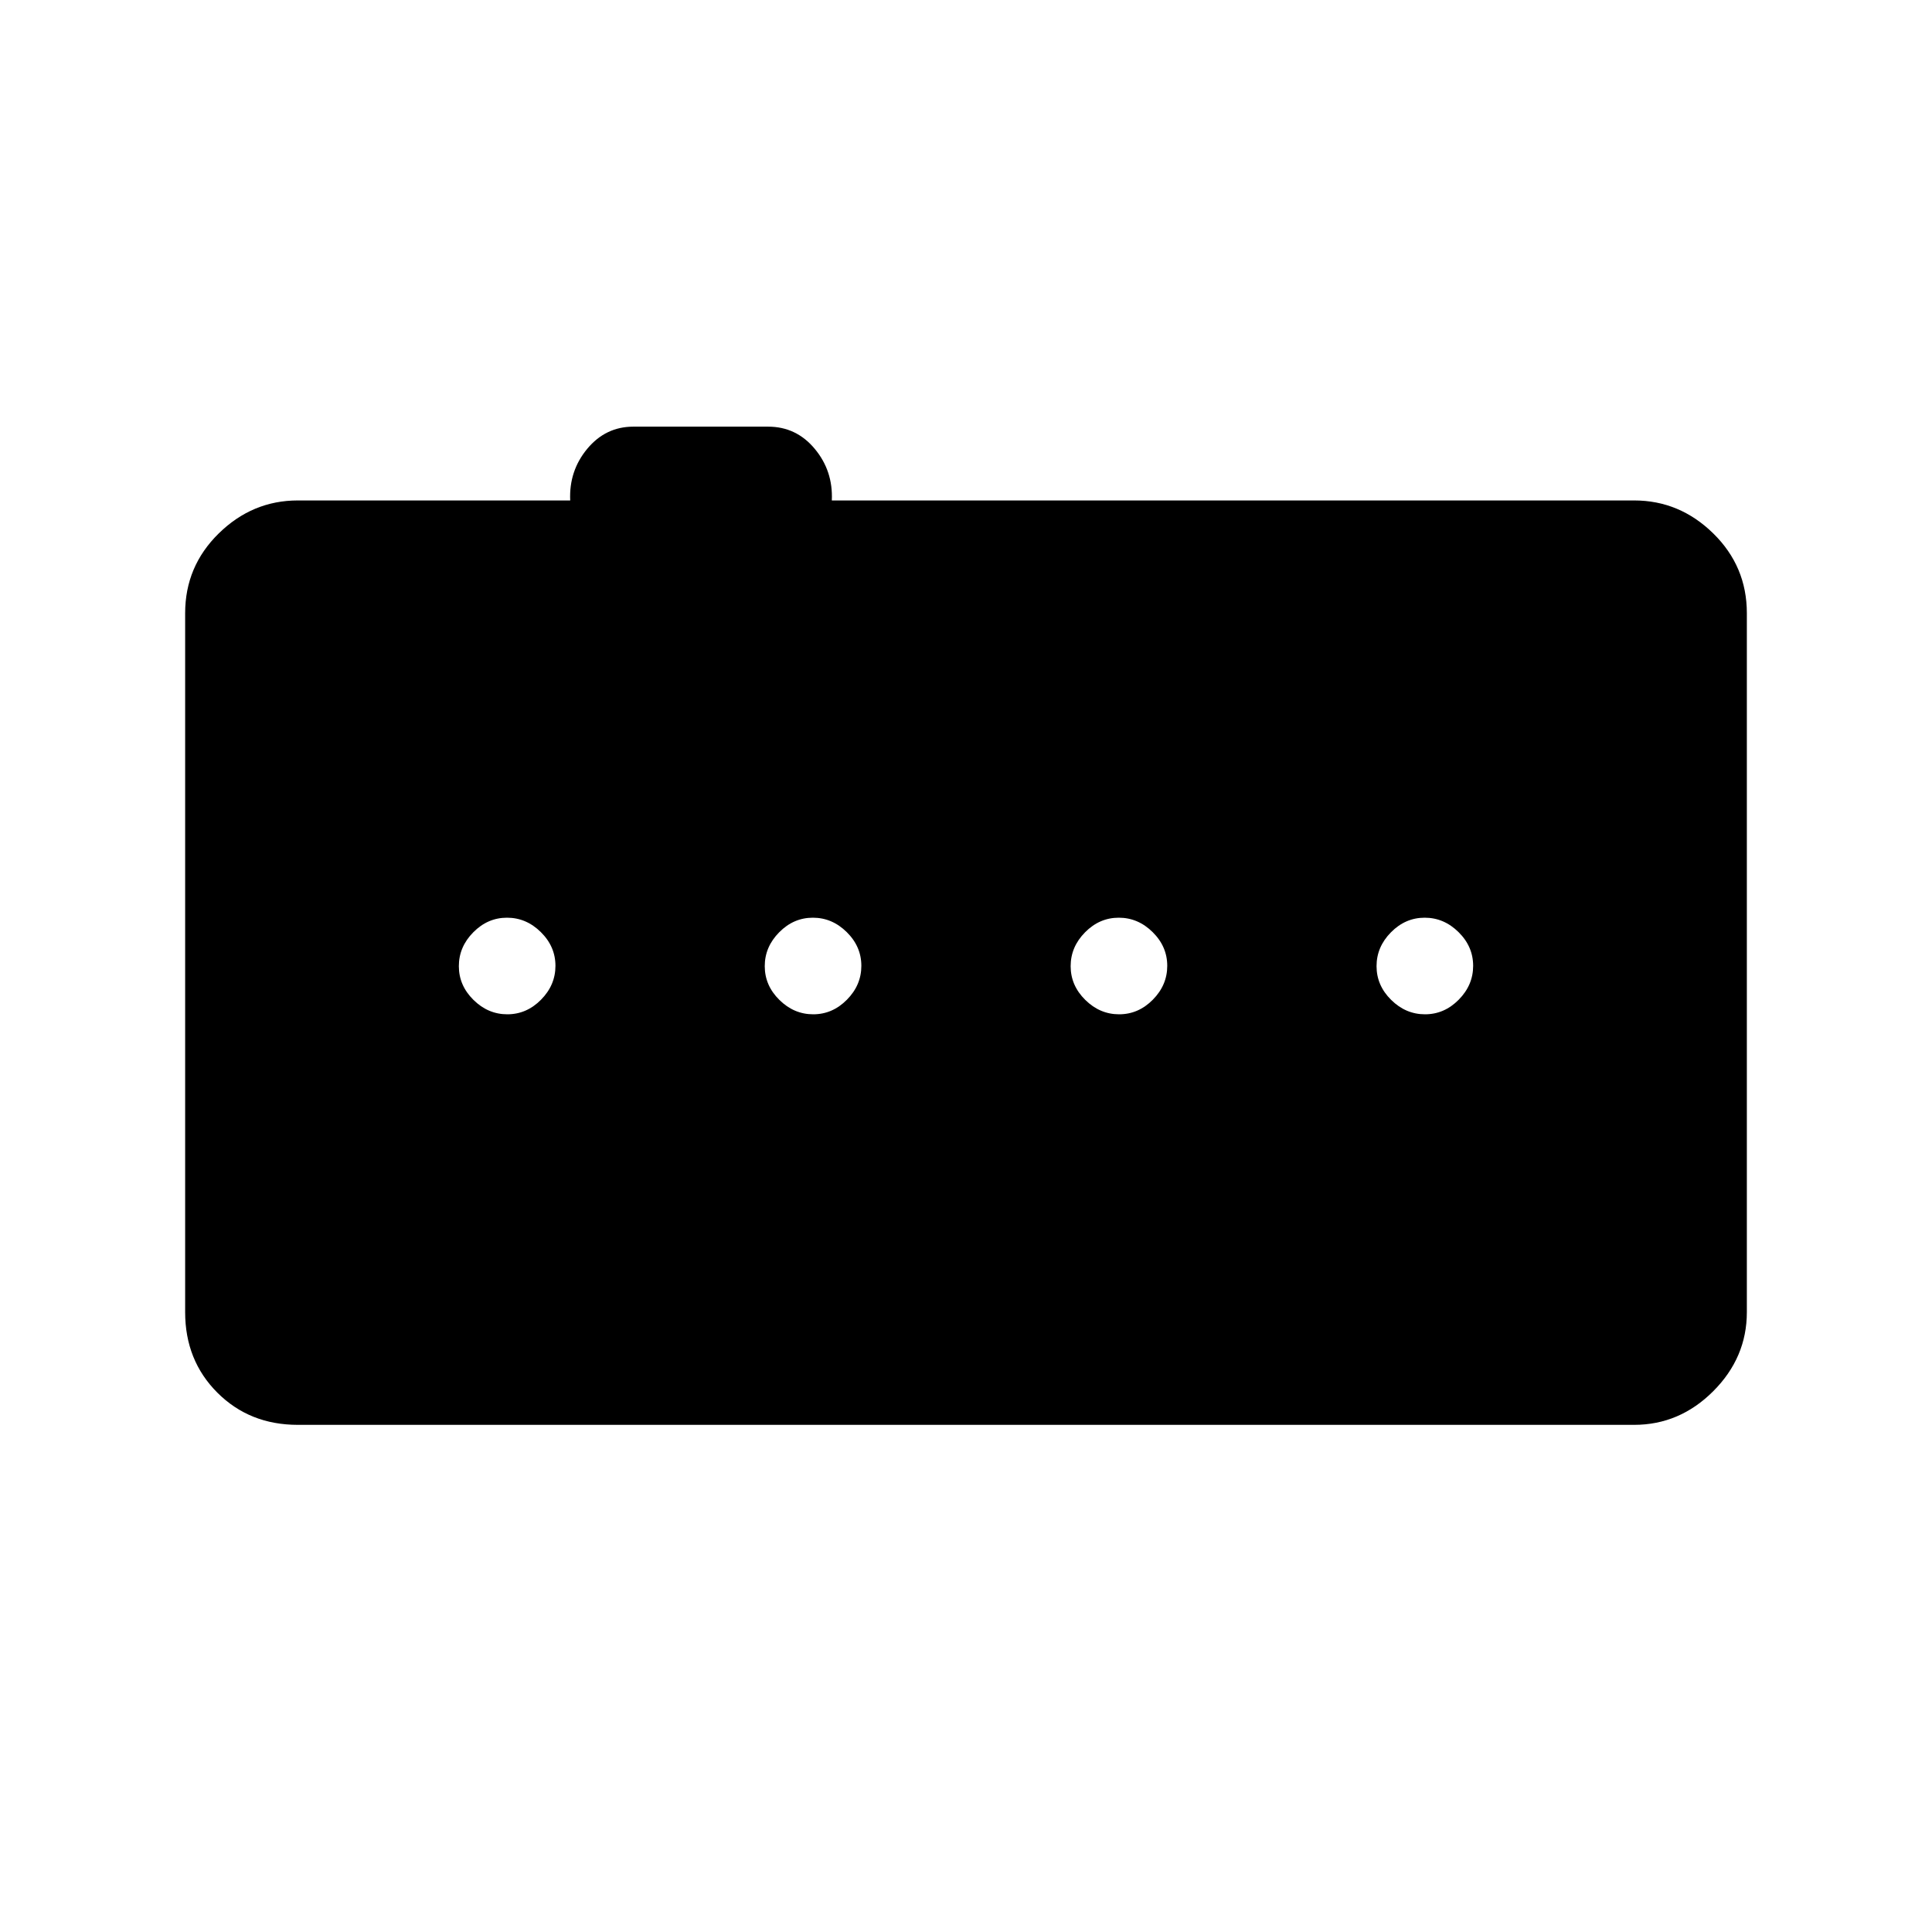 <svg xmlns="http://www.w3.org/2000/svg" height="40" viewBox="0 -960 960 960" width="40"><path d="M252.08-456q9.59 0 16.75-7.25 7.17-7.25 7.17-16.83 0-9.59-7.25-16.75-7.25-7.17-16.83-7.17-9.59 0-16.75 7.25-7.17 7.25-7.17 16.83 0 9.59 7.25 16.75 7.25 7.17 16.83 7.17Zm152 0q9.59 0 16.75-7.25 7.17-7.25 7.17-16.83 0-9.59-7.25-16.75-7.25-7.17-16.83-7.17-9.59 0-16.75 7.25-7.17 7.25-7.17 16.83 0 9.59 7.25 16.75 7.25 7.17 16.83 7.17Zm152 0q9.59 0 16.75-7.25 7.17-7.25 7.17-16.83 0-9.59-7.25-16.75-7.25-7.17-16.83-7.17-9.59 0-16.75 7.25-7.17 7.25-7.17 16.83 0 9.59 7.25 16.75 7.25 7.17 16.83 7.17Zm152 0q9.59 0 16.75-7.25 7.17-7.25 7.17-16.83 0-9.59-7.25-16.75-7.25-7.17-16.83-7.17-9.59 0-16.75 7.25-7.17 7.25-7.17 16.83 0 9.59 7.25 16.75 7.25 7.17 16.83 7.17ZM148-252q-24 0-40-16t-16-40v-347.33q0-23.25 16.71-39.63 16.71-16.37 39.29-16.37h135.33Q282.67-726 291.8-737q9.14-11 22.92-11h66.95q14 0 23.16 11 9.17 11 8.5 25.67H812q22.58 0 39.29 16.37Q868-678.58 868-655.33V-308q0 22.58-16.71 39.29T812-252H148Z"/></svg>